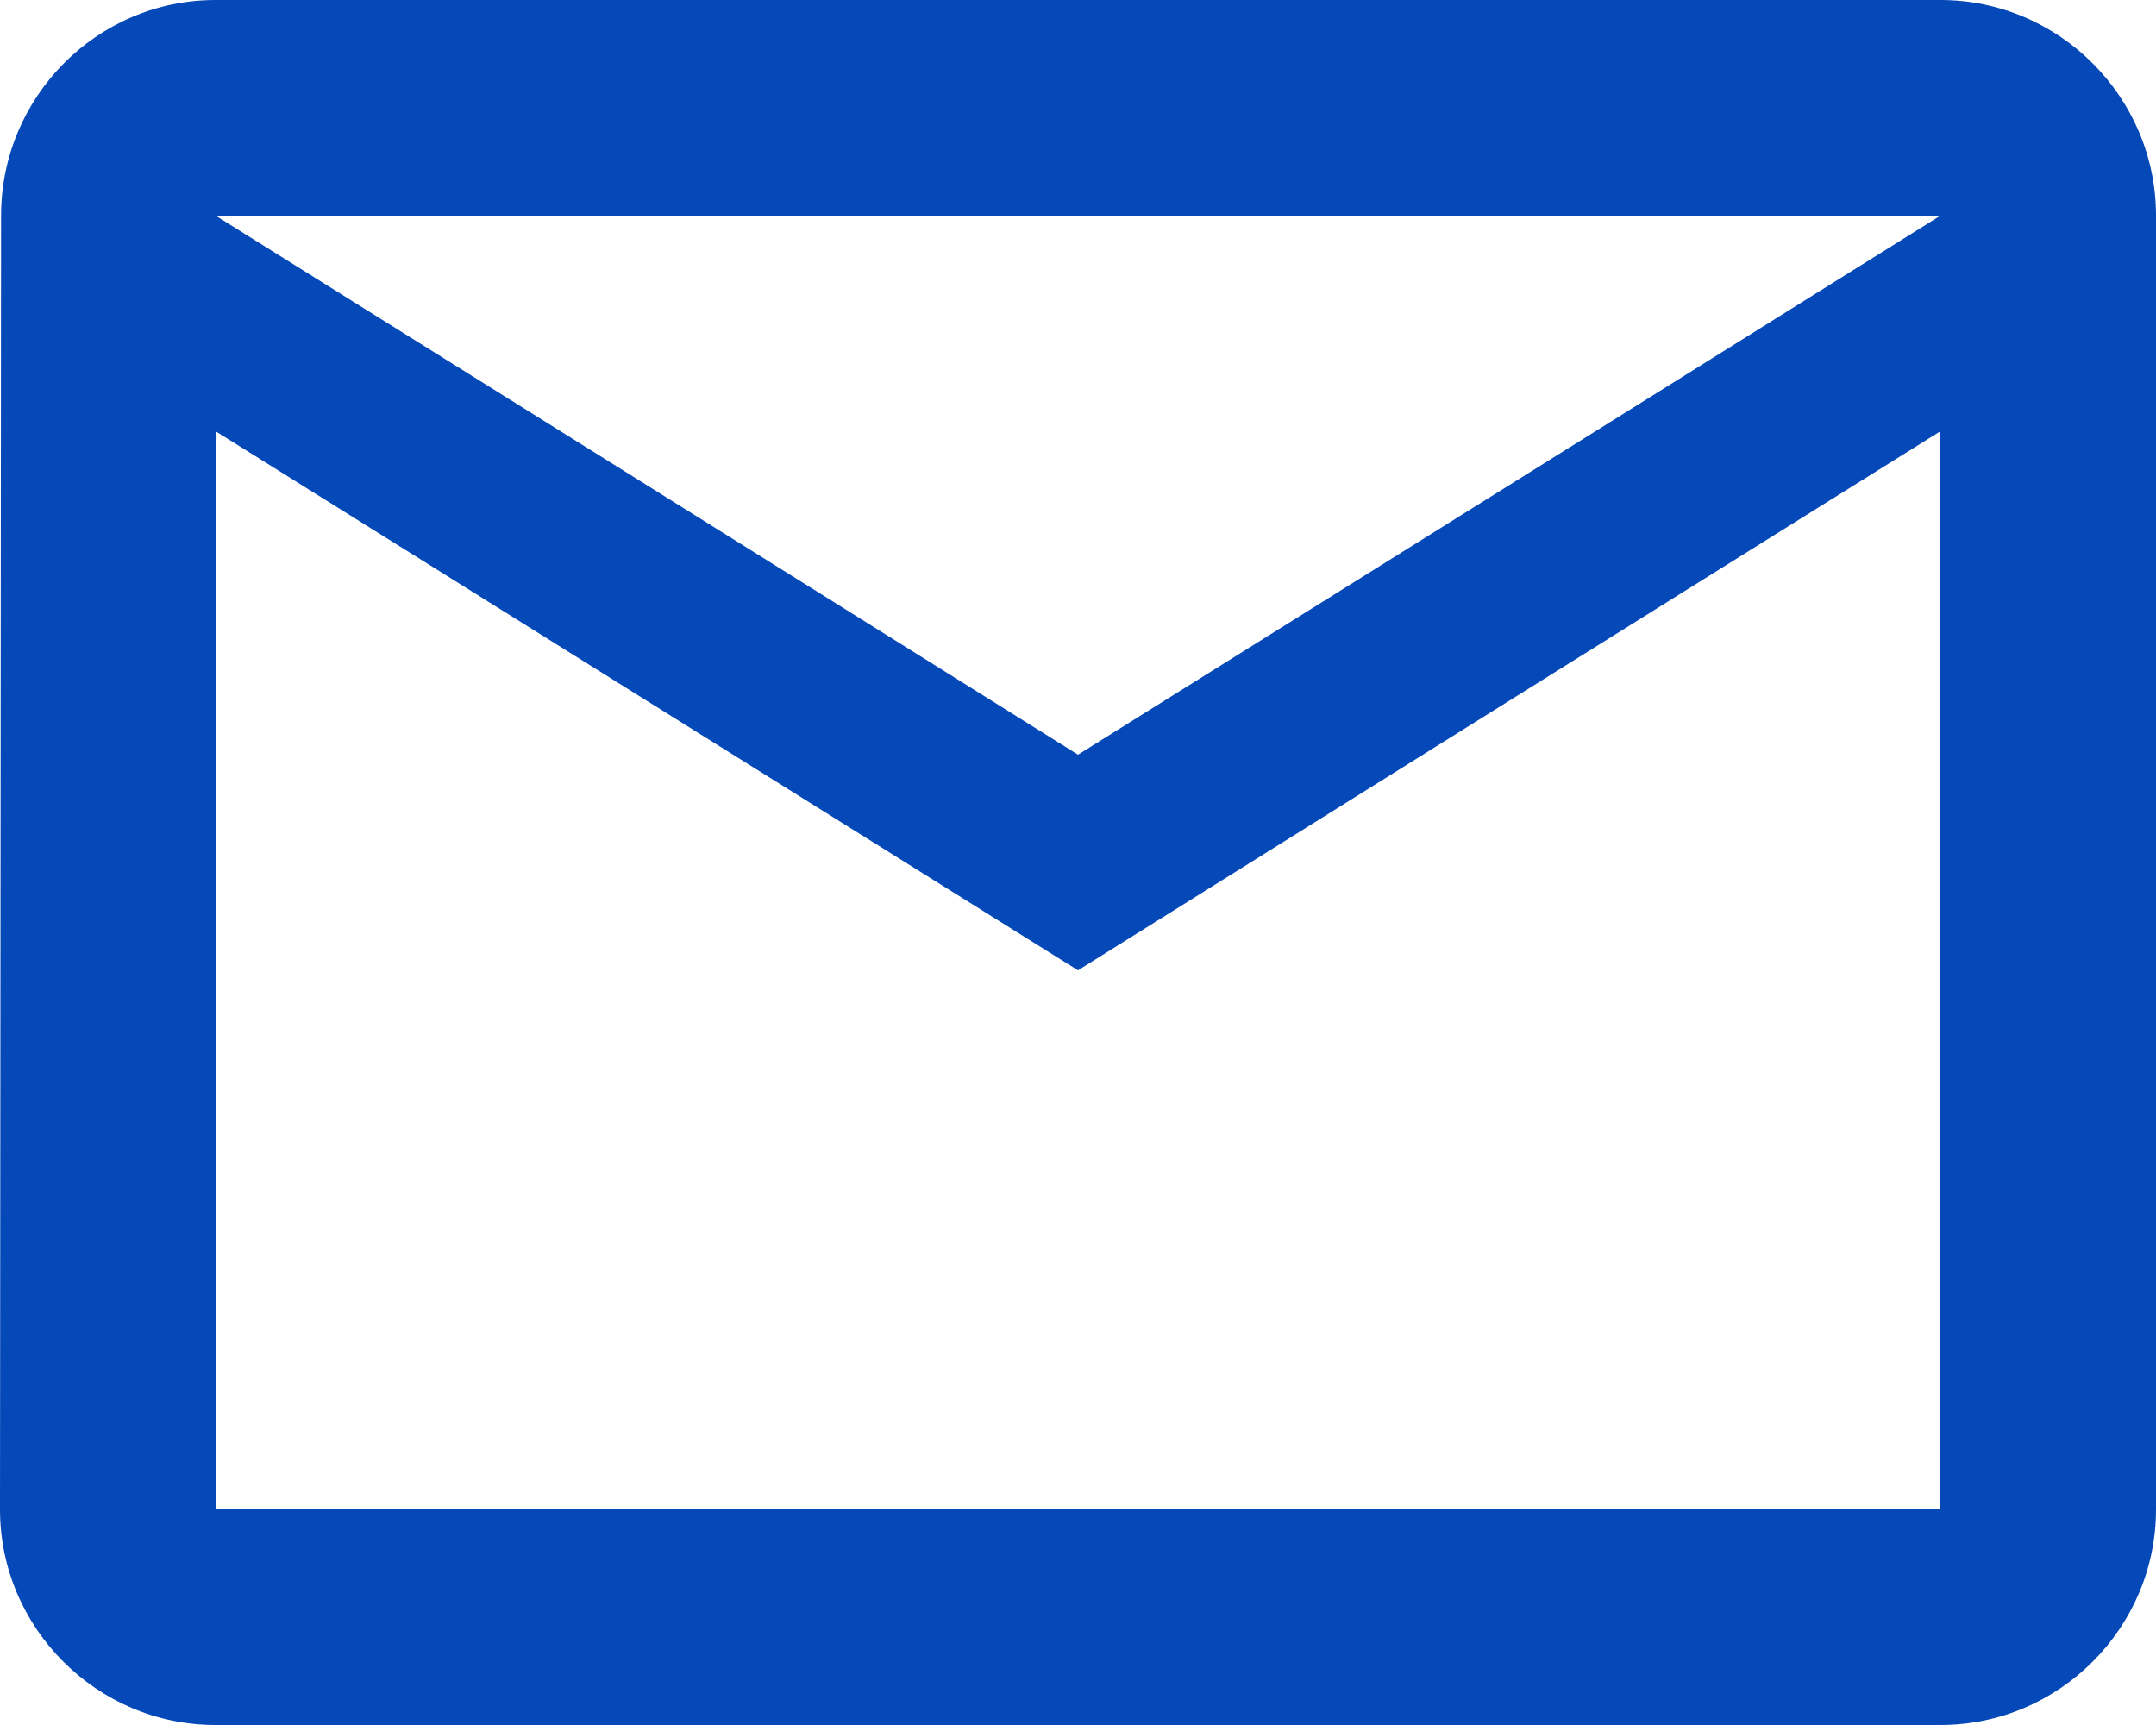 <svg width="20" height="16" viewBox="0 0 20 16" xmlns="http://www.w3.org/2000/svg"><title>baseline-mail_outline-24px</title><g fill="none" fill-rule="evenodd"><path d="M-2-4h24v24H-2z"/><path d="M18 0H2C.9 0 .01.9.01 2L0 14c0 1.1.9 2 2 2h16c1.1 0 2-.9 2-2V2c0-1.1-.9-2-2-2zm0 14H2V4l8 5 8-5v10zm-8-7L2 2h16l-8 5z" fill="#0548B8" fill-rule="nonzero"/></g></svg>